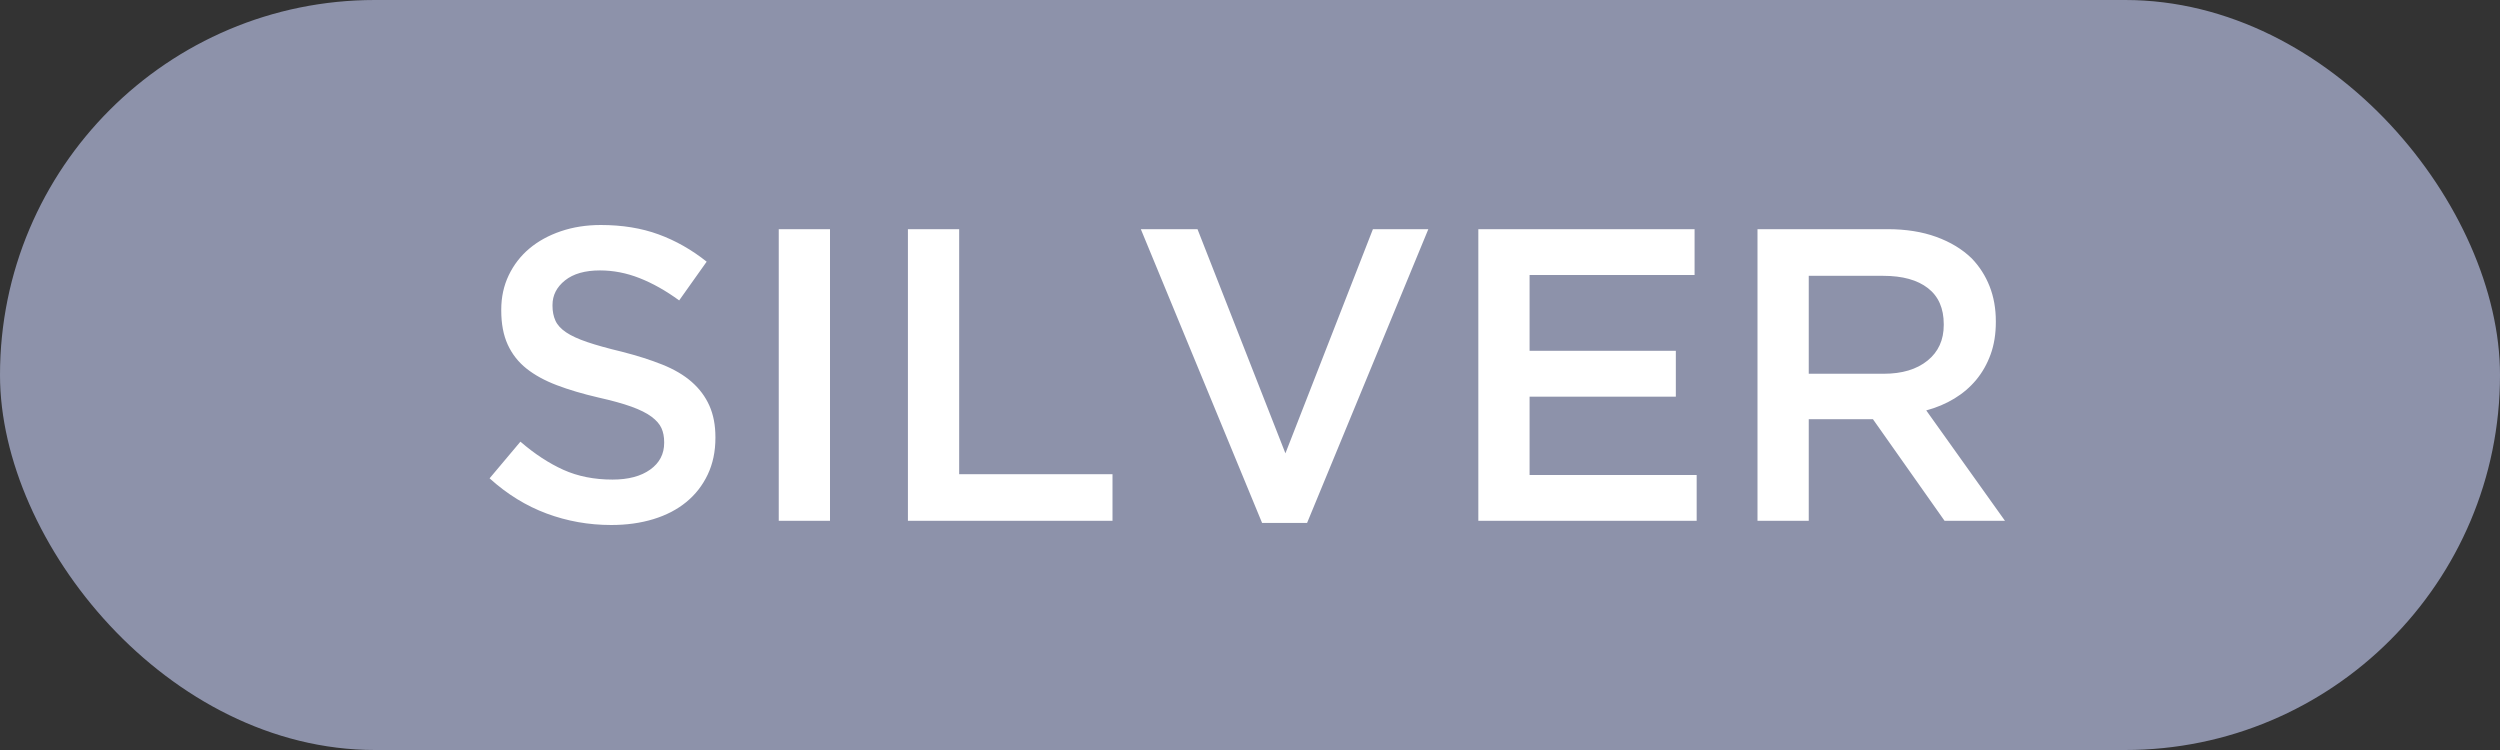 <?xml version="1.0" encoding="UTF-8" standalone="no"?>
<svg width="120px" height="36px" viewBox="0 0 120 36" version="1.1" xmlns="http://www.w3.org/2000/svg" xmlns:xlink="http://www.w3.org/1999/xlink">
    <rect x="0" y="0" width="120" height="36" fill="#333333" stroke="none"/>
    <!-- Generator: Sketch 50.2 (55047) - http://www.bohemiancoding.com/sketch -->
    <title>graphic_badge_member_03</title>
    <desc>Created with Sketch.</desc>
    <defs></defs>
    <g id="Icon_Badge_Graphic" stroke="none" stroke-width="1" fill="none" fill-rule="evenodd">
        <g id="##Element/Badge/Member03">
            <rect id="Rectangle-2" fill="#8D92AA" x="0" y="0" width="120" height="36" rx="18"></rect>
            <path d="M29.34,25.2 C28.26,25.2 27.227,25.017 26.24,24.65 C25.253,24.283 24.34,23.72 23.5,22.96 L24.98,21.2 C25.66,21.787 26.347,22.237 27.04,22.55 C27.733,22.863 28.52,23.02 29.4,23.02 C30.16,23.02 30.763,22.86 31.21,22.54 C31.657,22.22 31.88,21.793 31.88,21.26 L31.88,21.22 C31.88,20.967 31.837,20.743 31.75,20.55 C31.663,20.357 31.503,20.173 31.27,20 C31.037,19.827 30.717,19.667 30.31,19.52 C29.903,19.373 29.373,19.227 28.72,19.08 C27.973,18.907 27.31,18.71 26.73,18.49 C26.15,18.27 25.663,18.003 25.27,17.69 C24.877,17.377 24.577,16.993 24.37,16.54 C24.163,16.087 24.06,15.54 24.06,14.9 L24.06,14.86 C24.06,14.26 24.18,13.71 24.42,13.21 C24.66,12.71 24.99,12.283 25.41,11.93 C25.83,11.577 26.333,11.3 26.92,11.1 C27.507,10.9 28.147,10.8 28.84,10.8 C29.867,10.8 30.79,10.95 31.61,11.25 C32.43,11.55 33.2,11.987 33.92,12.56 L32.6,14.42 C31.96,13.953 31.327,13.597 30.7,13.35 C30.073,13.103 29.44,12.98 28.8,12.98 C28.08,12.98 27.52,13.14 27.12,13.46 C26.72,13.78 26.52,14.173 26.52,14.64 L26.52,14.68 C26.52,14.947 26.567,15.183 26.66,15.39 C26.753,15.597 26.923,15.783 27.17,15.95 C27.417,16.117 27.757,16.273 28.19,16.42 C28.623,16.567 29.173,16.72 29.84,16.88 C30.573,17.067 31.223,17.273 31.79,17.5 C32.357,17.727 32.827,18.003 33.2,18.33 C33.573,18.657 33.857,19.037 34.05,19.47 C34.243,19.903 34.34,20.407 34.34,20.98 L34.34,21.02 C34.34,21.673 34.217,22.26 33.97,22.78 C33.723,23.3 33.38,23.74 32.94,24.1 C32.5,24.46 31.973,24.733 31.36,24.92 C30.747,25.107 30.073,25.2 29.34,25.2 Z M37.38,11 L39.84,11 L39.84,25 L37.38,25 L37.38,11 Z M43.58,11 L46.04,11 L46.04,22.76 L53.4,22.76 L53.4,25 L43.58,25 L43.58,11 Z M54.76,11 L57.48,11 L61.7,21.76 L65.9,11 L68.56,11 L62.74,25.1 L60.58,25.1 L54.76,11 Z M70.96,11 L81.34,11 L81.34,13.2 L73.42,13.2 L73.42,16.84 L80.44,16.84 L80.44,19.04 L73.42,19.04 L73.42,22.8 L81.44,22.8 L81.44,25 L70.96,25 L70.96,11 Z M90.42,17.94 C91.3,17.94 92,17.73 92.52,17.31 C93.04,16.89 93.3,16.32 93.3,15.6 L93.3,15.56 C93.3,14.8 93.047,14.223 92.54,13.83 C92.033,13.437 91.32,13.24 90.4,13.24 L86.82,13.24 L86.82,17.94 L90.42,17.94 Z M84.36,11 L90.6,11 C91.48,11 92.26,11.123 92.94,11.37 C93.62,11.617 94.187,11.96 94.64,12.4 C95.013,12.787 95.3,13.233 95.5,13.74 C95.7,14.247 95.8,14.807 95.8,15.42 L95.8,15.46 C95.8,16.033 95.717,16.55 95.55,17.01 C95.383,17.47 95.153,17.877 94.86,18.23 C94.567,18.583 94.217,18.883 93.81,19.13 C93.403,19.377 92.953,19.567 92.46,19.7 L96.24,25 L93.34,25 L89.9,20.12 L86.82,20.12 L86.82,25 L84.36,25 L84.36,11 Z" id="SILVER" fill="#FFFFFF"></path>
        </g>
    </g>
</svg>
